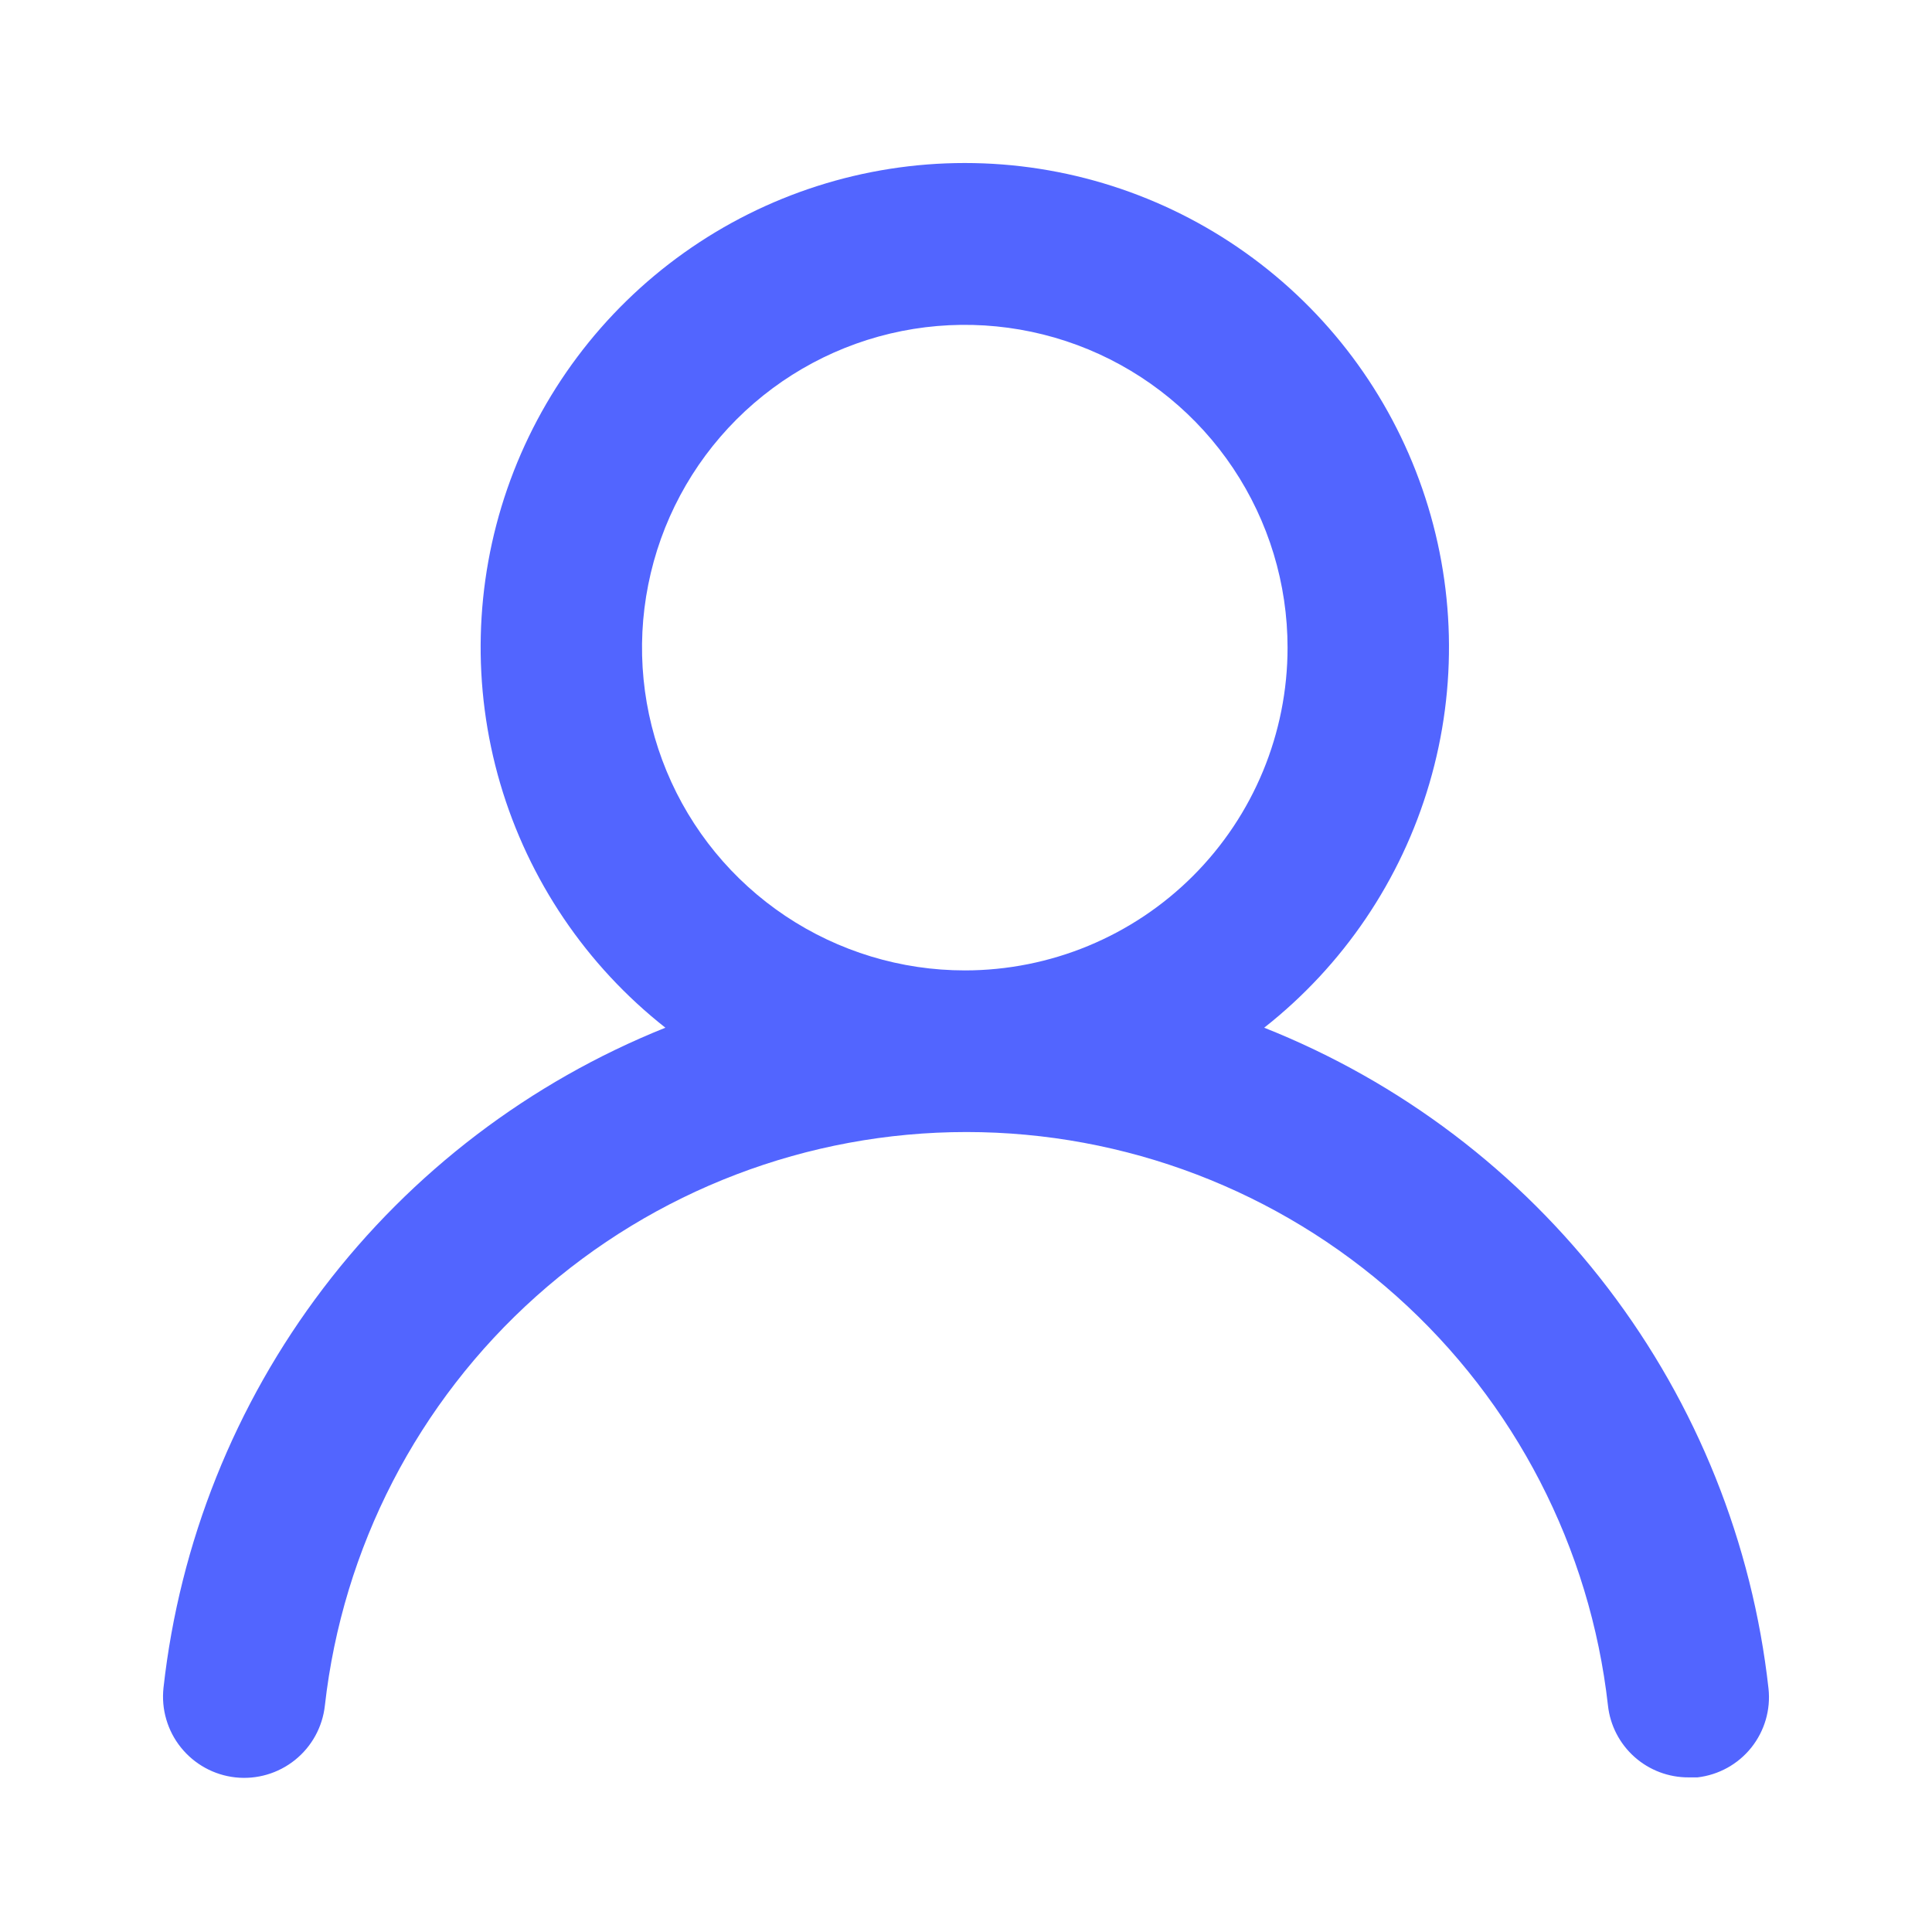 <svg width="32" height="32" viewBox="0 0 32 32" fill="none" xmlns="http://www.w3.org/2000/svg">
<path d="M20.939 17.022C22.249 15.991 23.206 14.577 23.675 12.977C24.145 11.378 24.104 9.671 23.558 8.096C23.013 6.52 21.99 5.154 20.631 4.187C19.273 3.22 17.648 2.7 15.98 2.7C14.313 2.7 12.687 3.22 11.329 4.187C9.971 5.154 8.948 6.52 8.402 8.096C7.857 9.671 7.816 11.378 8.285 12.977C8.755 14.577 9.711 15.991 11.021 17.022C8.776 17.922 6.817 19.413 5.353 21.339C3.889 23.264 2.975 25.551 2.708 27.955C2.689 28.131 2.704 28.308 2.754 28.478C2.803 28.647 2.885 28.805 2.996 28.943C3.219 29.221 3.543 29.4 3.898 29.439C4.252 29.478 4.608 29.374 4.886 29.151C5.164 28.928 5.342 28.604 5.381 28.249C5.675 25.636 6.92 23.223 8.881 21.471C10.841 19.719 13.378 18.75 16.007 18.75C18.636 18.75 21.173 19.719 23.133 21.471C25.093 23.223 26.339 25.636 26.633 28.249C26.669 28.578 26.826 28.881 27.073 29.101C27.319 29.32 27.639 29.441 27.969 29.439H28.116C28.467 29.398 28.787 29.221 29.007 28.946C29.227 28.67 29.33 28.319 29.292 27.968C29.024 25.558 28.105 23.265 26.634 21.337C25.162 19.408 23.194 17.917 20.939 17.022V17.022ZM15.98 16.073C14.923 16.073 13.889 15.759 13.01 15.172C12.131 14.585 11.445 13.749 11.041 12.773C10.636 11.796 10.53 10.721 10.737 9.684C10.943 8.647 11.452 7.694 12.2 6.946C12.947 6.199 13.9 5.689 14.937 5.483C15.974 5.277 17.049 5.383 18.026 5.787C19.003 6.192 19.838 6.877 20.425 7.756C21.013 8.636 21.326 9.669 21.326 10.727C21.326 12.145 20.763 13.505 19.761 14.507C18.758 15.51 17.398 16.073 15.98 16.073Z" fill="#5265FF"/>
</svg>
